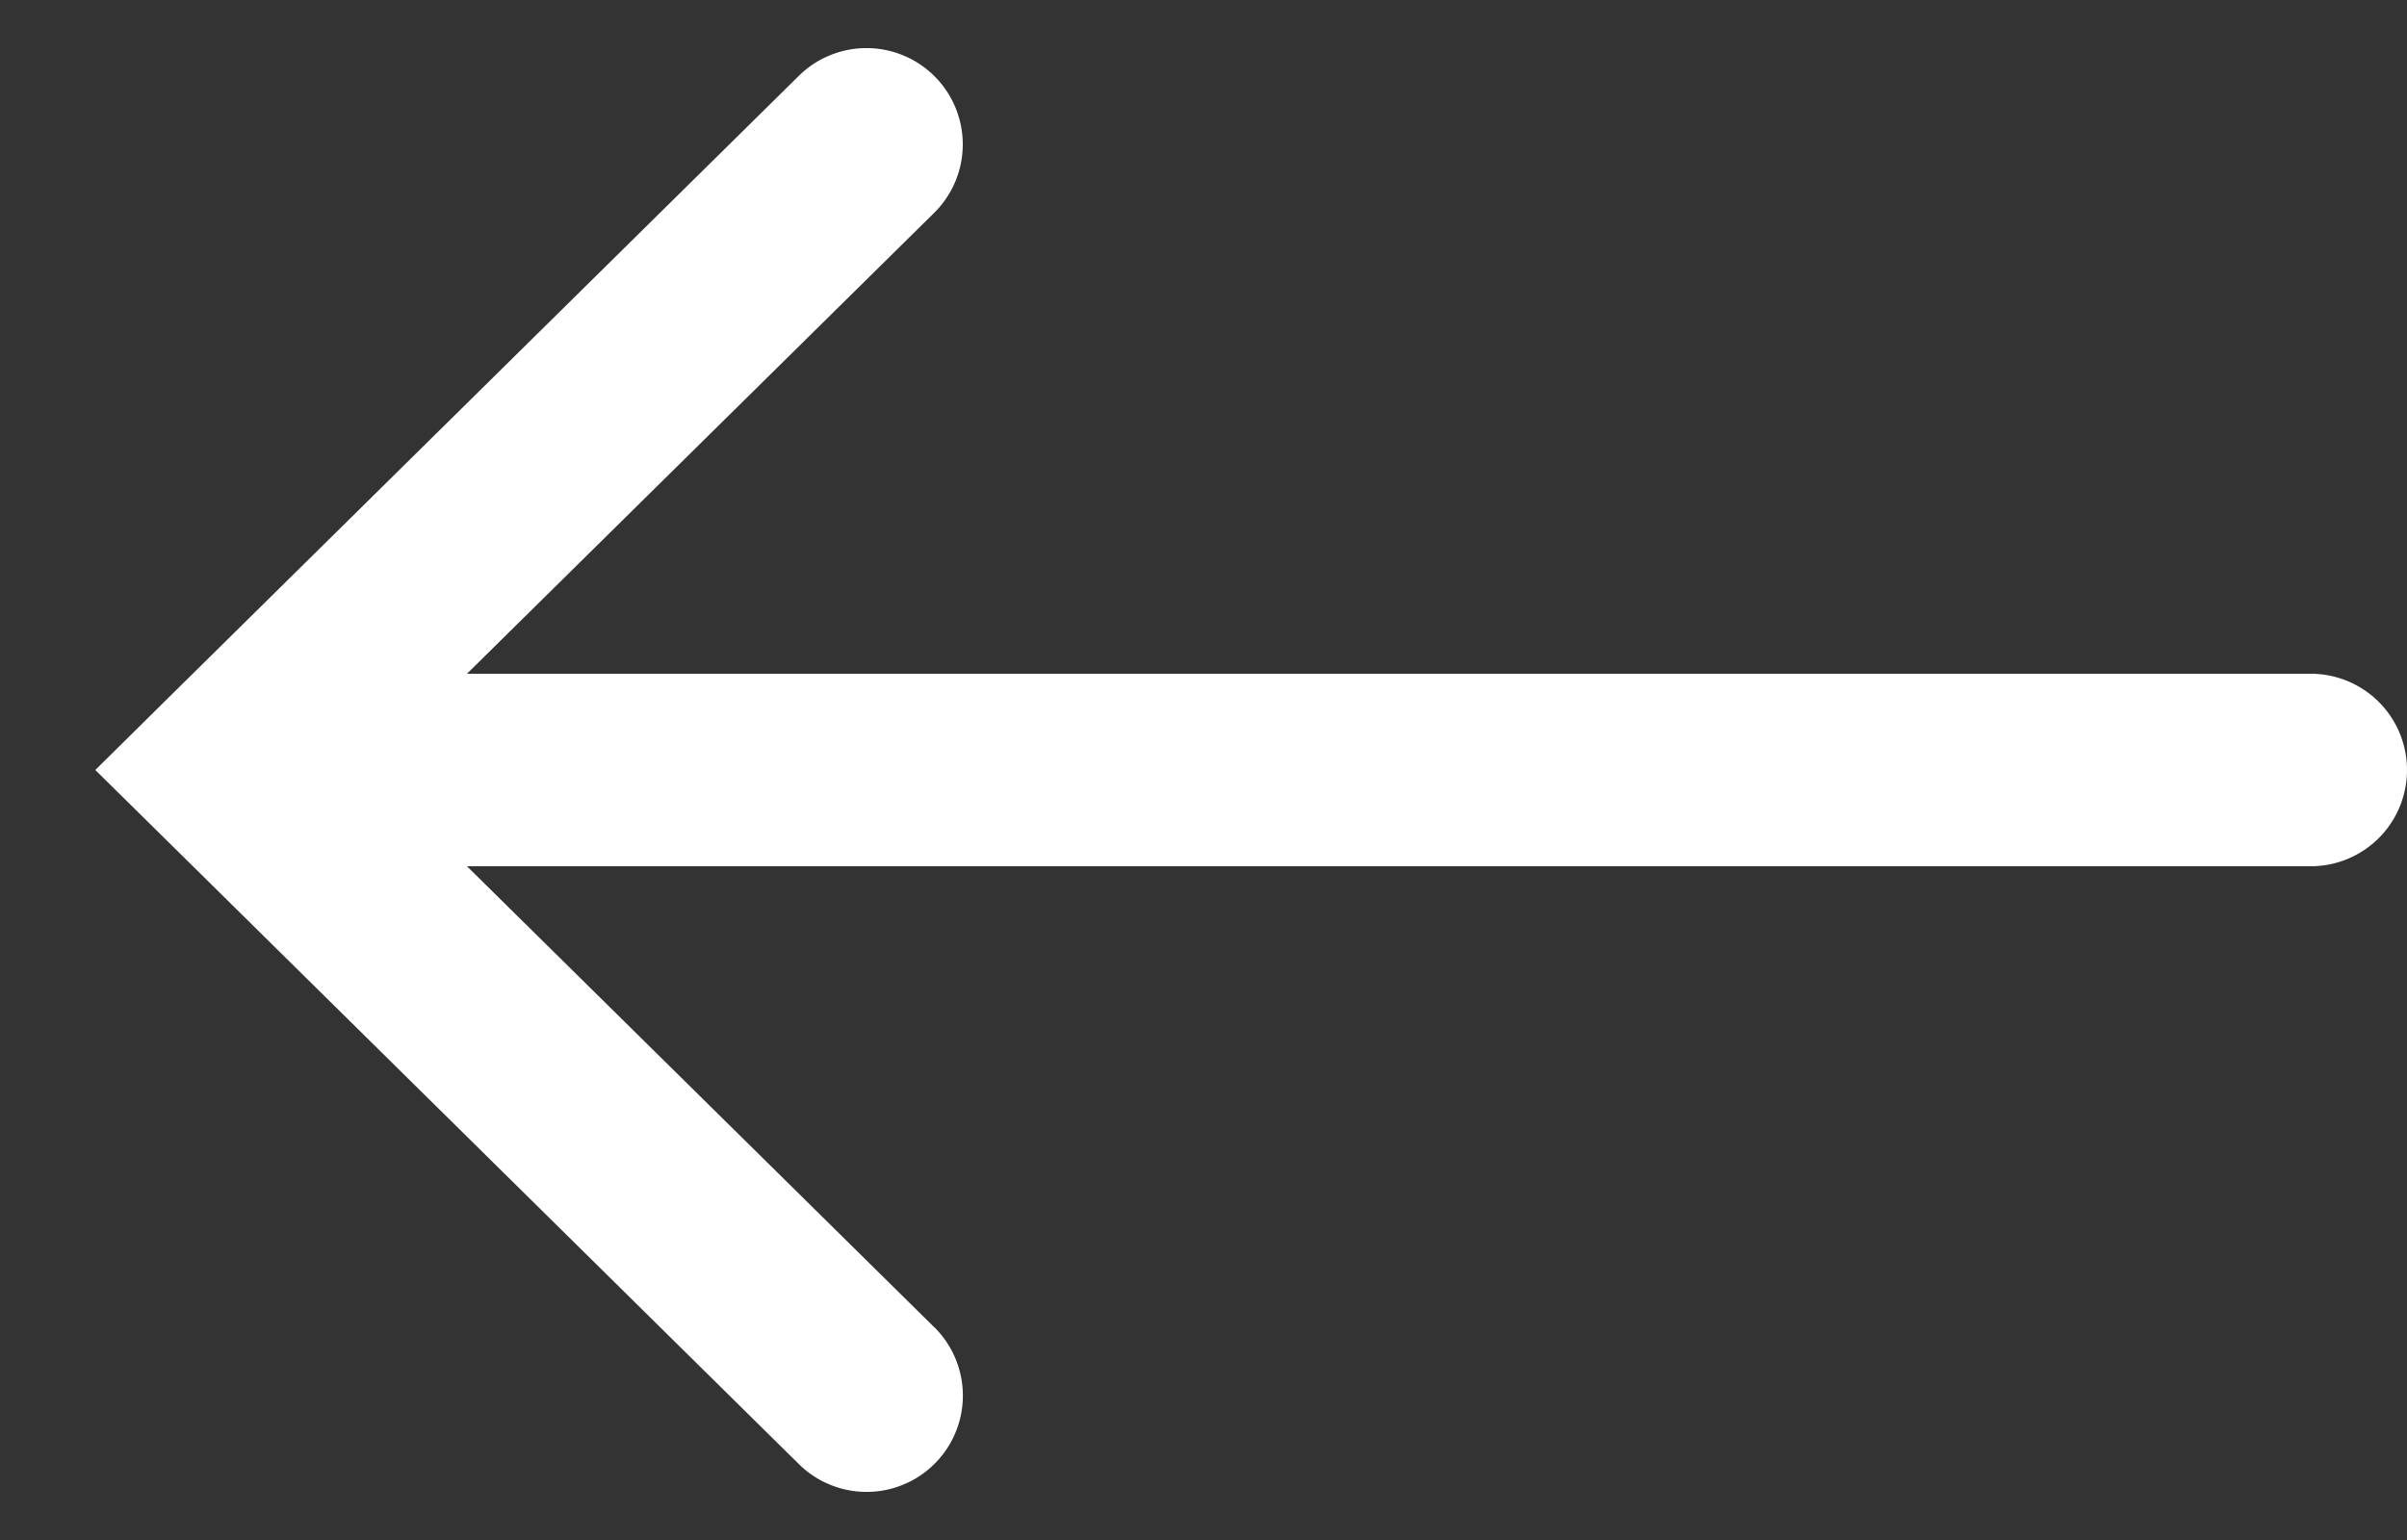 <svg width="25" height="16" fill="none" xmlns="http://www.w3.org/2000/svg"><rect width="100%" height="100%" fill="#333333" stroke="none"/><path fill-rule="evenodd" clip-rule="evenodd" d="M9.703 13.788a1 1 0 11-1.405 1.424l-6.586-6.5L.99 8l.72-.712 6.587-6.5a1 1 0 111.405 1.424L4.85 7H24a1 1 0 110 2H4.85l4.852 4.788z" fill="#fff"/></svg>